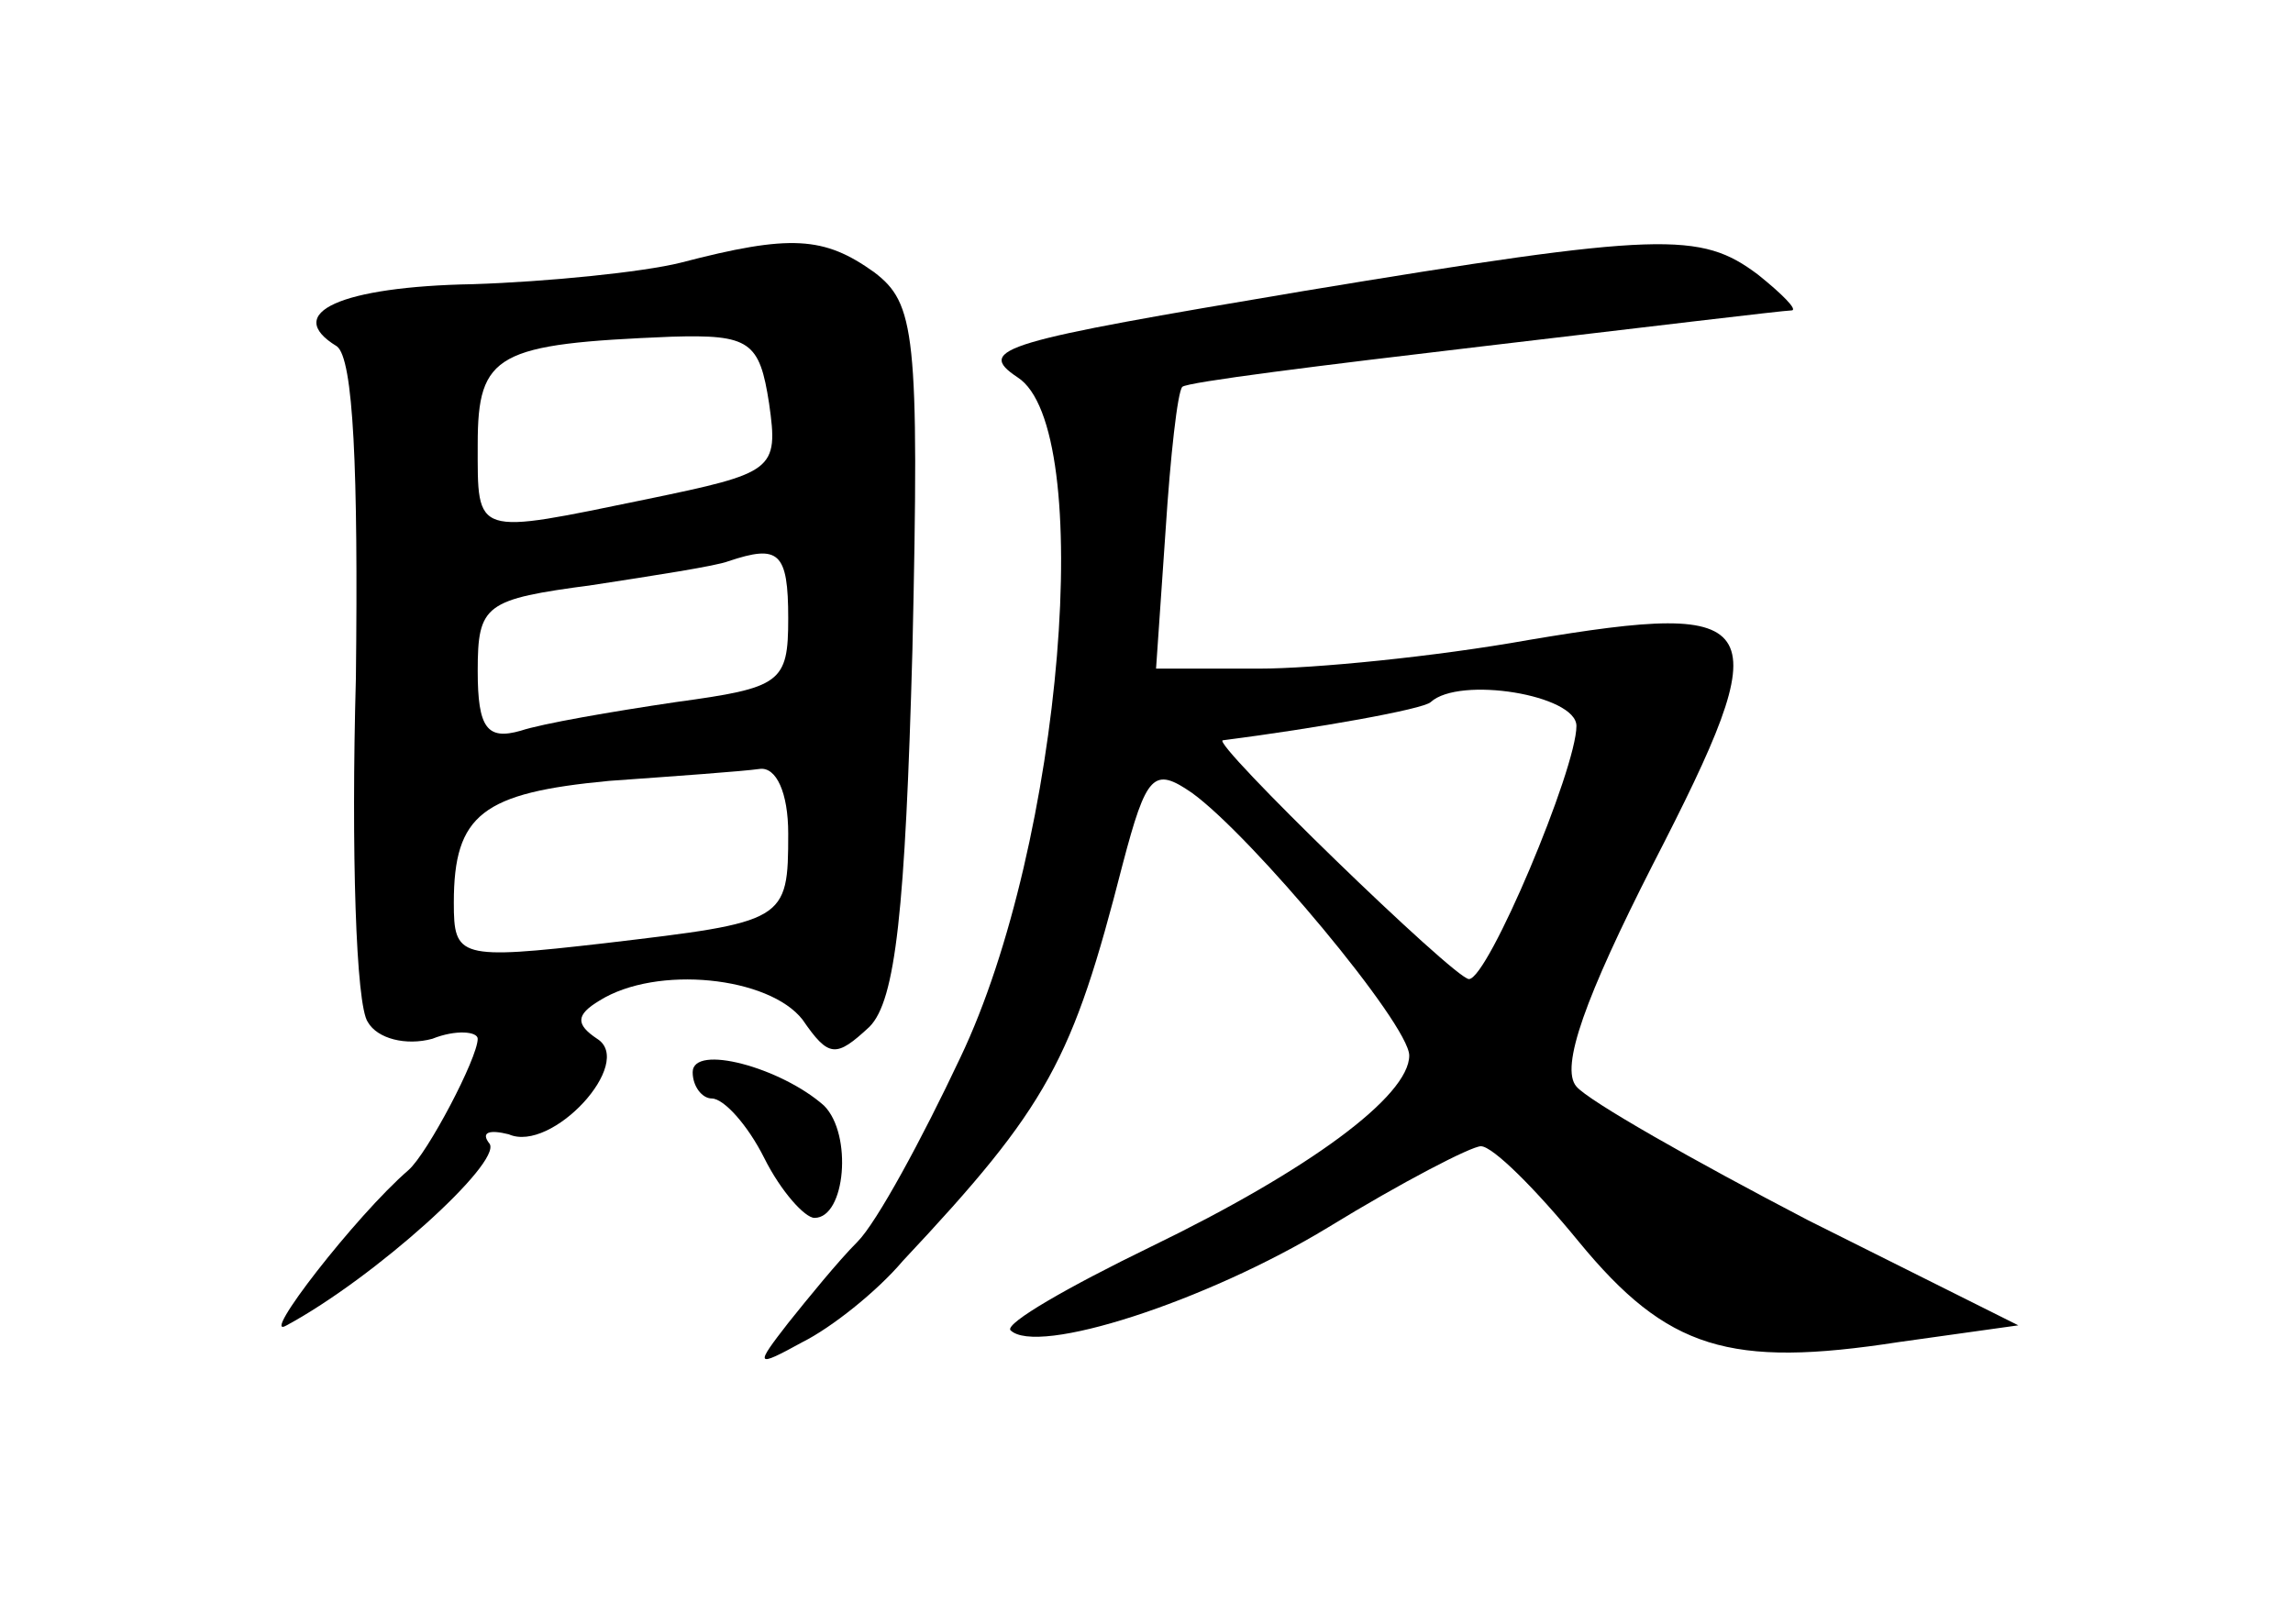 <?xml version="1.0" standalone="no"?>
<!DOCTYPE svg PUBLIC "-//W3C//DTD SVG 20010904//EN"
 "http://www.w3.org/TR/2001/REC-SVG-20010904/DTD/svg10.dtd">
<svg version="1.0" xmlns="http://www.w3.org/2000/svg"
 width="96pt" height="68pt" viewBox="0 0 96 68"
 preserveAspectRatio="xMidYMid meet">
<g transform="translate(0,68) scale(0.1,-0.1)"
fill="#000000" stroke="none">
<path d="M285 570 c-16 -4 -56 -8 -87 -9 -55 -1 -80 -12 -57 -26 7 -5 9 -52 8
-139 -2 -72 0 -137 5 -144 4 -7 16 -10 27 -7 10 4 19 3 19 0 0 -8 -21 -48 -29
-55 -22 -19 -63 -72 -51 -65 37 20 90 68 85 76 -4 5 0 6 8 4 18 -8 53 30 37
40 -9 6 -9 10 1 16 24 15 71 10 85 -8 11 -16 14 -16 28 -3 11 11 15 49 18 158
3 133 1 145 -16 158 -21 15 -35 16 -81 4z m37 -59 c4 -28 2 -29 -51 -40 -73
-15 -71 -16 -71 23 0 38 8 42 81 45 33 1 37 -2 41 -28z m8 -90 c0 -27 -3 -29
-47 -35 -27 -4 -56 -9 -65 -12 -14 -4 -18 1 -18 25 0 28 3 30 48 36 26 4 52 8
57 10 21 7 25 4 25 -24z m0 -90 c0 -37 -1 -37 -77 -46 -61 -7 -63 -6 -63 17 0
37 12 46 65 51 28 2 56 4 63 5 7 1 12 -10 12 -27z"/>
<path d="M545 558 c-125 -21 -137 -24 -119 -36 33 -21 19 -195 -24 -285 -16
-34 -35 -69 -43 -77 -8 -8 -21 -24 -29 -34 -14 -18 -14 -19 6 -8 12 6 31 21
42 34 61 65 71 84 92 166 10 38 13 41 29 30 25 -18 91 -97 91 -110 0 -17 -42
-48 -108 -80 -35 -17 -61 -32 -59 -35 11 -11 82 12 133 43 31 19 60 34 64 34
5 0 23 -18 41 -40 37 -45 63 -53 134 -42 l50 7 -88 44 c-48 25 -92 50 -97 56
-7 8 4 38 32 93 53 103 49 111 -52 94 -39 -7 -90 -12 -113 -12 l-43 0 4 58 c2
31 5 58 7 60 2 2 58 9 126 17 68 8 126 15 129 15 3 0 -4 7 -14 15 -24 18 -40
18 -191 -7z m115 -182 c0 -18 -37 -106 -45 -106 -6 0 -109 100 -103 100 39 5
84 13 87 16 12 11 61 3 61 -10z"/>
<path d="M290 231 c0 -6 4 -11 8 -11 5 0 15 -11 22 -25 7 -14 17 -25 21 -25
13 0 16 35 4 47 -18 16 -55 26 -55 14z"/>
</g>
</svg>
